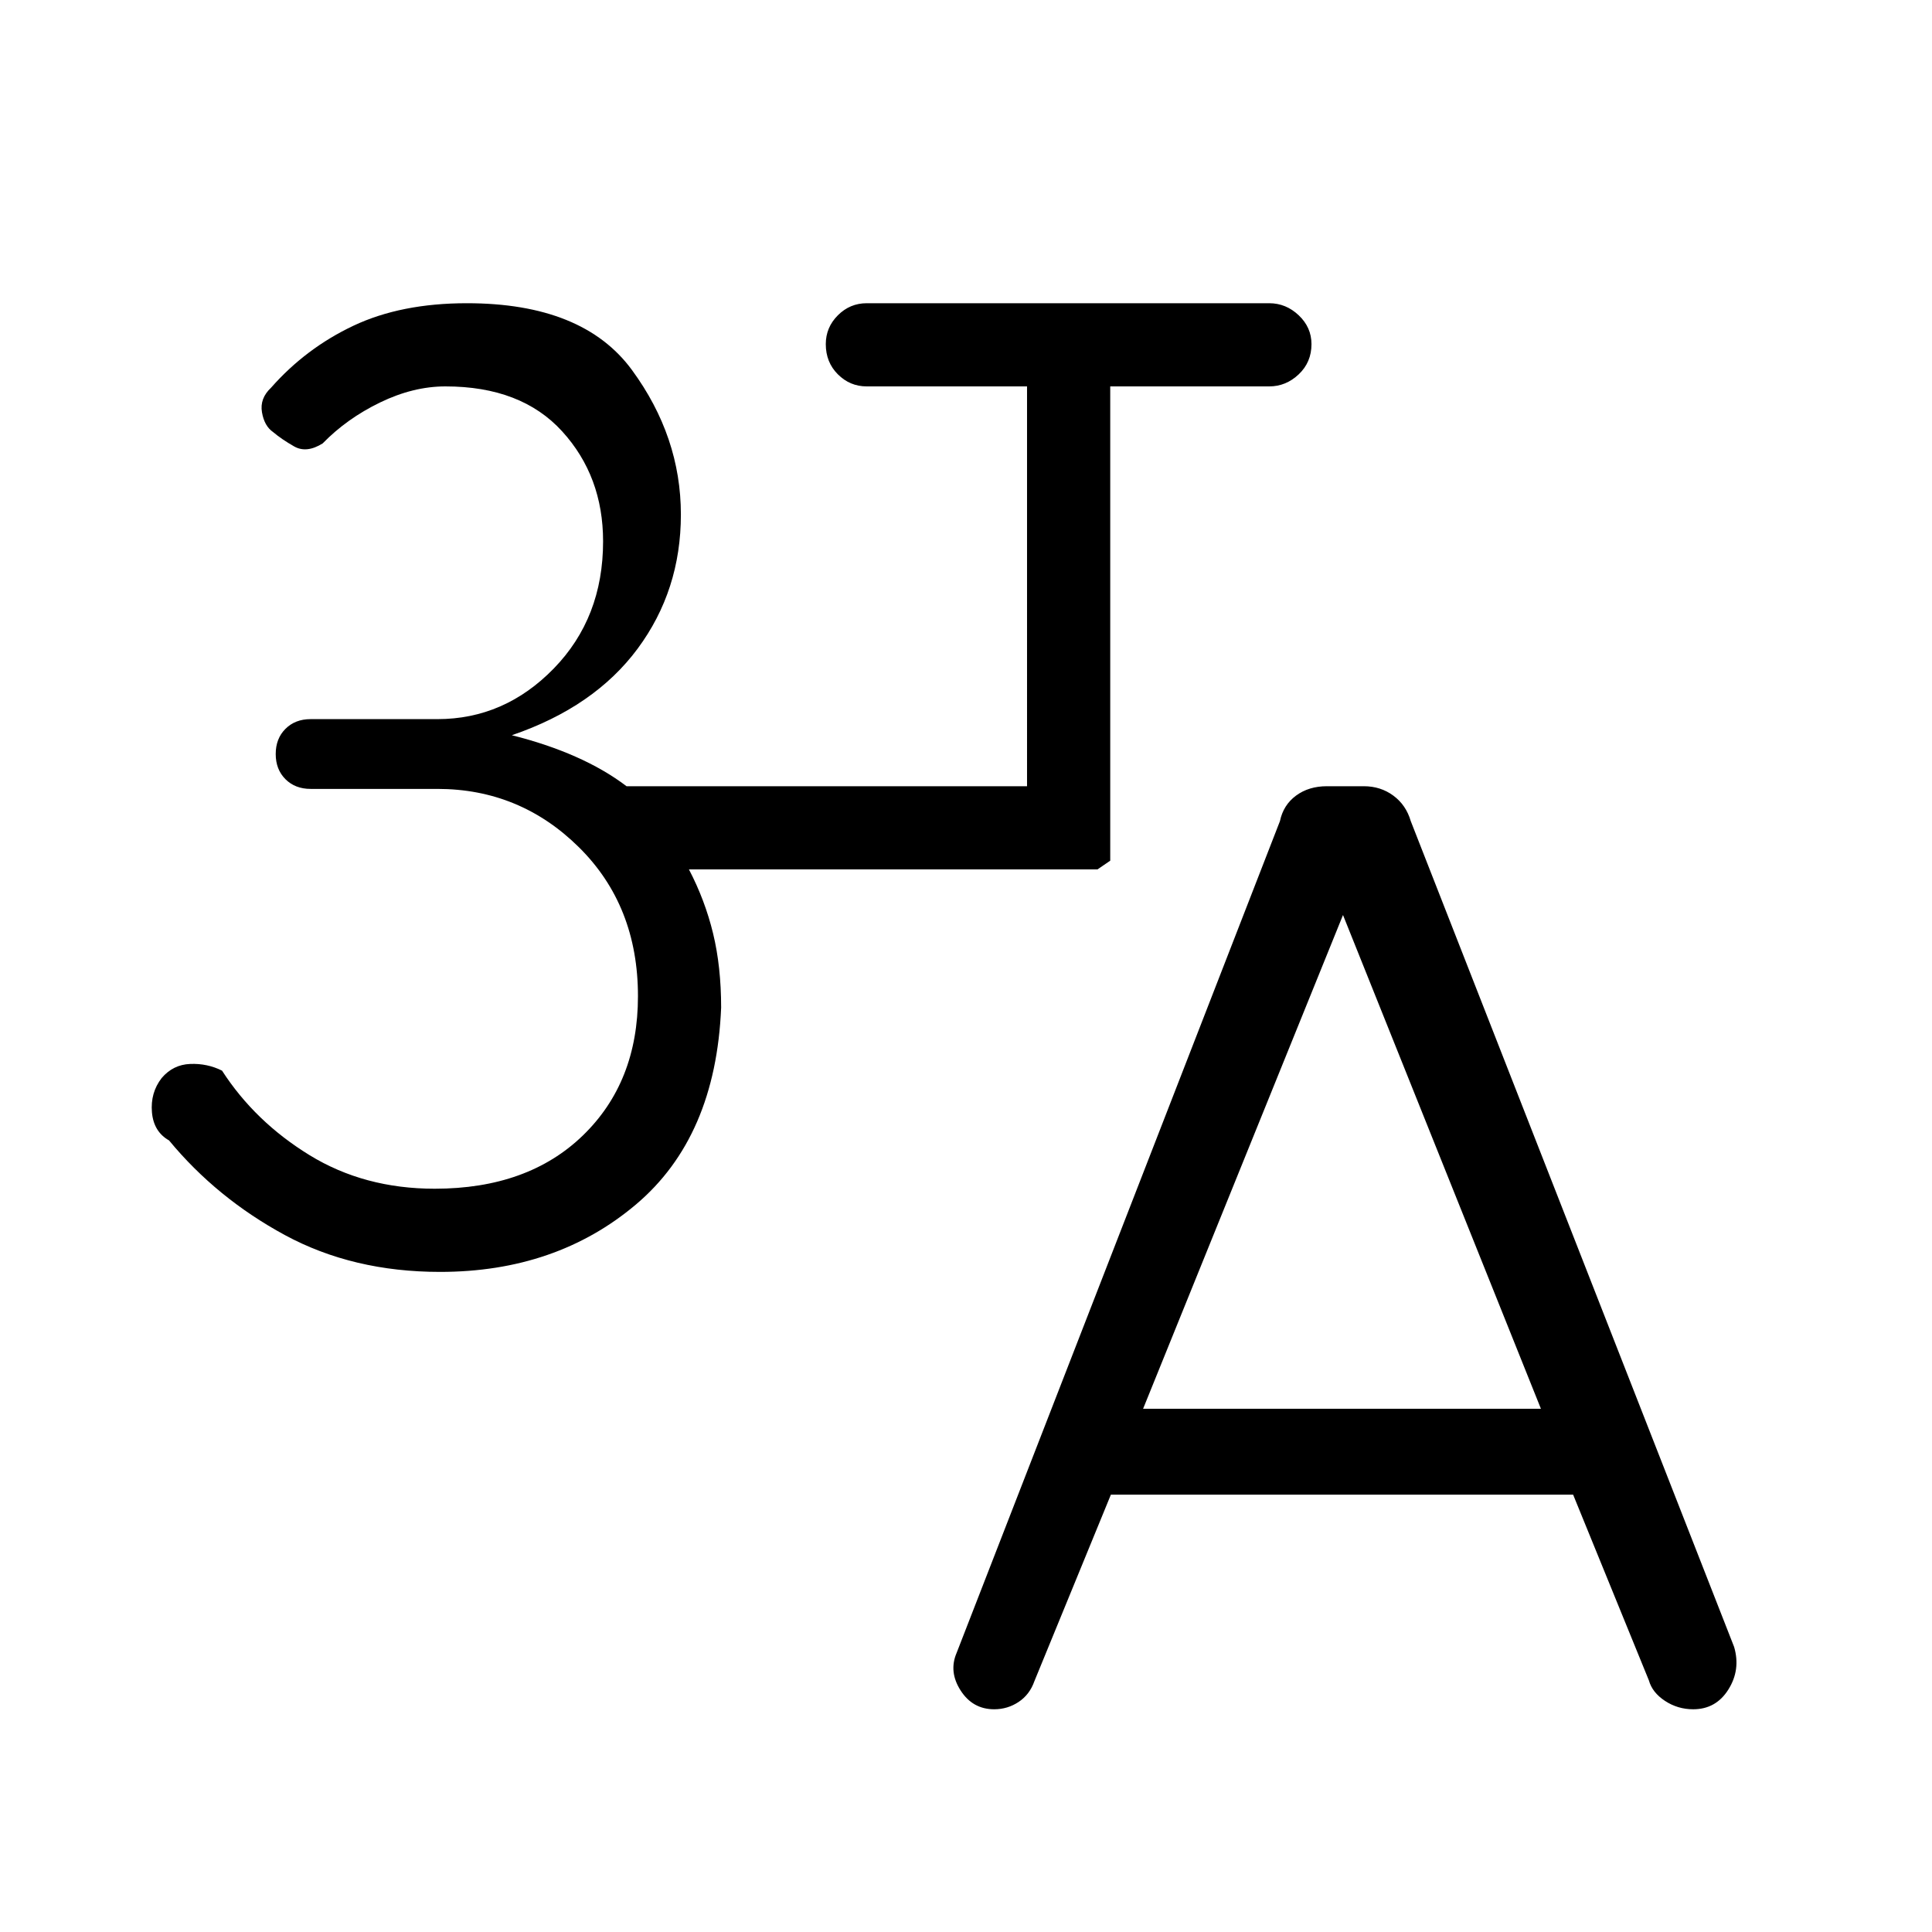 <svg xmlns="http://www.w3.org/2000/svg" height="40" viewBox="0 -960 960 960" width="40"><path d="M218.67-328q-43.34 0-77.17-18.33-33.83-18.34-57.5-47-7.67-4.34-8.5-14-.83-9.67 4.83-17 5.67-6.67 14.17-7 8.5-.34 15.83 3.33 16.34 25.33 43.5 42Q181-369.33 216-369.33q46.33 0 73.67-26.5Q317-422.33 317-465q0-45-29.33-74-29.34-29-70.34-29h-63q-7.66 0-12.5-4.83-4.83-4.84-4.83-12.5 0-7.67 4.83-12.5 4.84-4.84 12.5-4.84h63q33.34 0 57.84-25.16 24.5-25.17 24.5-63.17 0-32.33-20.34-54.67Q259-768 221.33-768q-16 0-32.5 8t-28.5 20.33q-8 5-14.16 1.5-6.17-3.5-10.5-7.16-4.34-3-5.5-9.84-1.17-6.83 4.5-12.16 17.33-19.67 41-30.84 23.66-11.16 56.33-11.16 57.67 0 82 33.16 24.33 33.17 24.33 71.84 0 37.66-21.5 66.66t-62.5 43Q271.67-590.33 286-584q14.33 6.33 25.33 14.67h199V-768h-79.66q-8.34 0-14.34-6t-6-15q0-8.33 6-14.33t14.34-6h200q8.33 0 14.66 6 6.34 6 6.34 14.33 0 9-6.34 15-6.33 6-14.66 6h-79v235.67l-6.34 4.33h-203q8 15.33 12 31.83t4 36.84Q355.67-395 316-361.5T218.67-328ZM552-217.33l-38 92.66q-2.33 6.67-7.83 10.34-5.5 3.66-12.17 3.66-10.67 0-16.67-9.33-6-9.33-2-18.67L636-552q1.67-8 8-12.67 6.33-4.66 15.33-4.66h18.34q8.33 0 14.66 4.66Q698.67-560 701-552l160.67 410.33q3.33 11.34-2.84 21.17-6.16 9.83-17.5 9.83-7.66 0-14-4.16-6.33-4.17-8-10.17l-37.66-92.33H552ZM568-260h197.67l-98.34-245.33L568-260Z"/></svg>